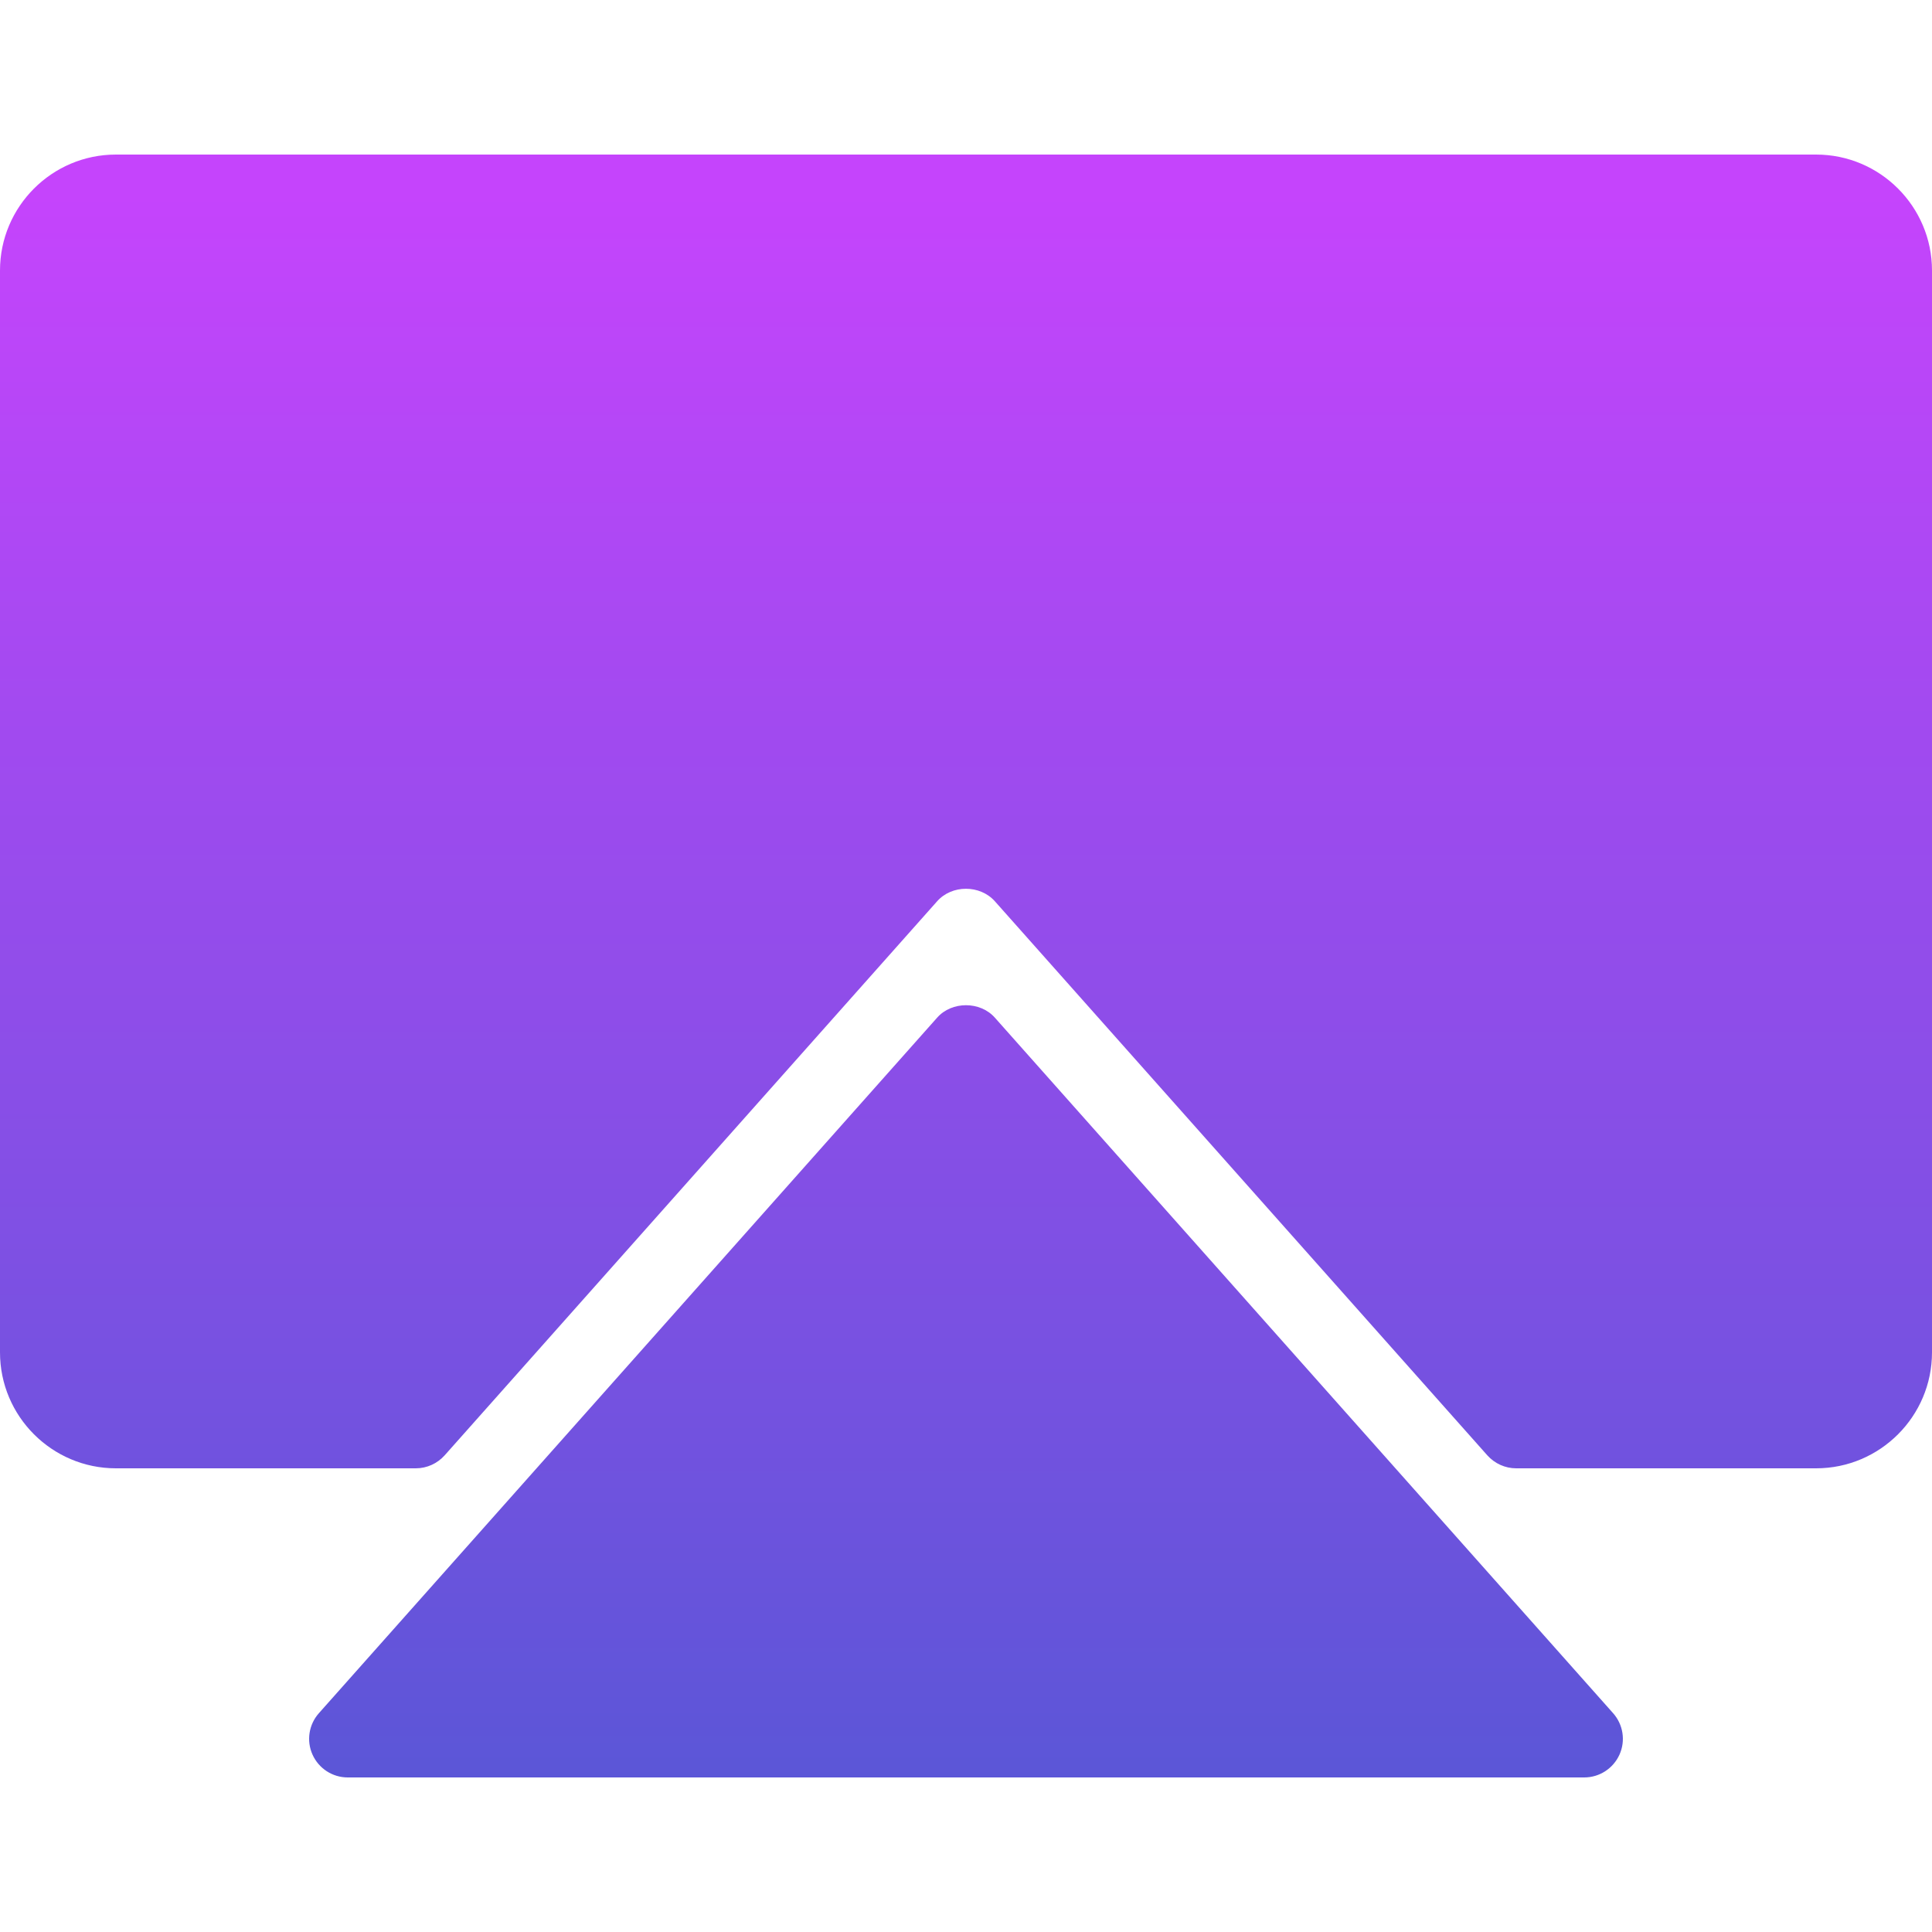 <?xml version="1.0" encoding="iso-8859-1"?>
<!-- Generator: Adobe Illustrator 19.0.0, SVG Export Plug-In . SVG Version: 6.00 Build 0)  -->
<svg version="1.1" id="Capa_1" xmlns="http://www.w3.org/2000/svg" xmlns:xlink="http://www.w3.org/1999/xlink" x="0px" y="0px"
	 viewBox="0 0 512 512" style="enable-background:new 0 0 512 512;" xml:space="preserve">
<linearGradient id="SVGID_1_" gradientUnits="userSpaceOnUse" x1="-330.644" y1="263.733" x2="-330.644" y2="264.703" gradientTransform="matrix(512 0 0 430.08 169545.875 -113372.914)">
	<stop  offset="0" style="stop-color:#C544FC"/>
	<stop  offset="1" style="stop-color:#5B56D7"/>
</linearGradient>
<path style="fill:url(#SVGID_1_);" d="M114.954,450.56L256,291.881L397.025,450.56H114.954z M263.639,269.681l163.84,184.32
	c2.683,3.011,3.359,7.311,1.7,10.998c-1.659,3.666-5.304,6.042-9.339,6.042H92.16c-4.055,0-7.68-2.376-9.339-6.042
	c-1.659-3.686-0.983-7.987,1.7-10.998l163.84-184.32C252.232,265.298,259.748,265.298,263.639,269.681z M481.28,40.96
	c16.937,0,30.72,13.783,30.72,30.72V358.4c0,16.937-13.783,30.72-30.72,30.72h-79.462c-2.929,0-5.693-1.249-7.66-3.441
	L263.659,238.858c-3.932-4.424-11.387-4.444-15.319,0L117.842,385.679c-1.966,2.191-4.731,3.441-7.659,3.441H30.72
	C13.783,389.12,0,375.337,0,358.4V71.68c0-16.937,13.783-30.72,30.72-30.72H481.28z"/>
<g>
</g>
<g>
</g>
<g>
</g>
<g>
</g>
<g>
</g>
<g>
</g>
<g>
</g>
<g>
</g>
<g>
</g>
<g>
</g>
<g>
</g>
<g>
</g>
<g>
</g>
<g>
</g>
<g>
</g>
</svg>
